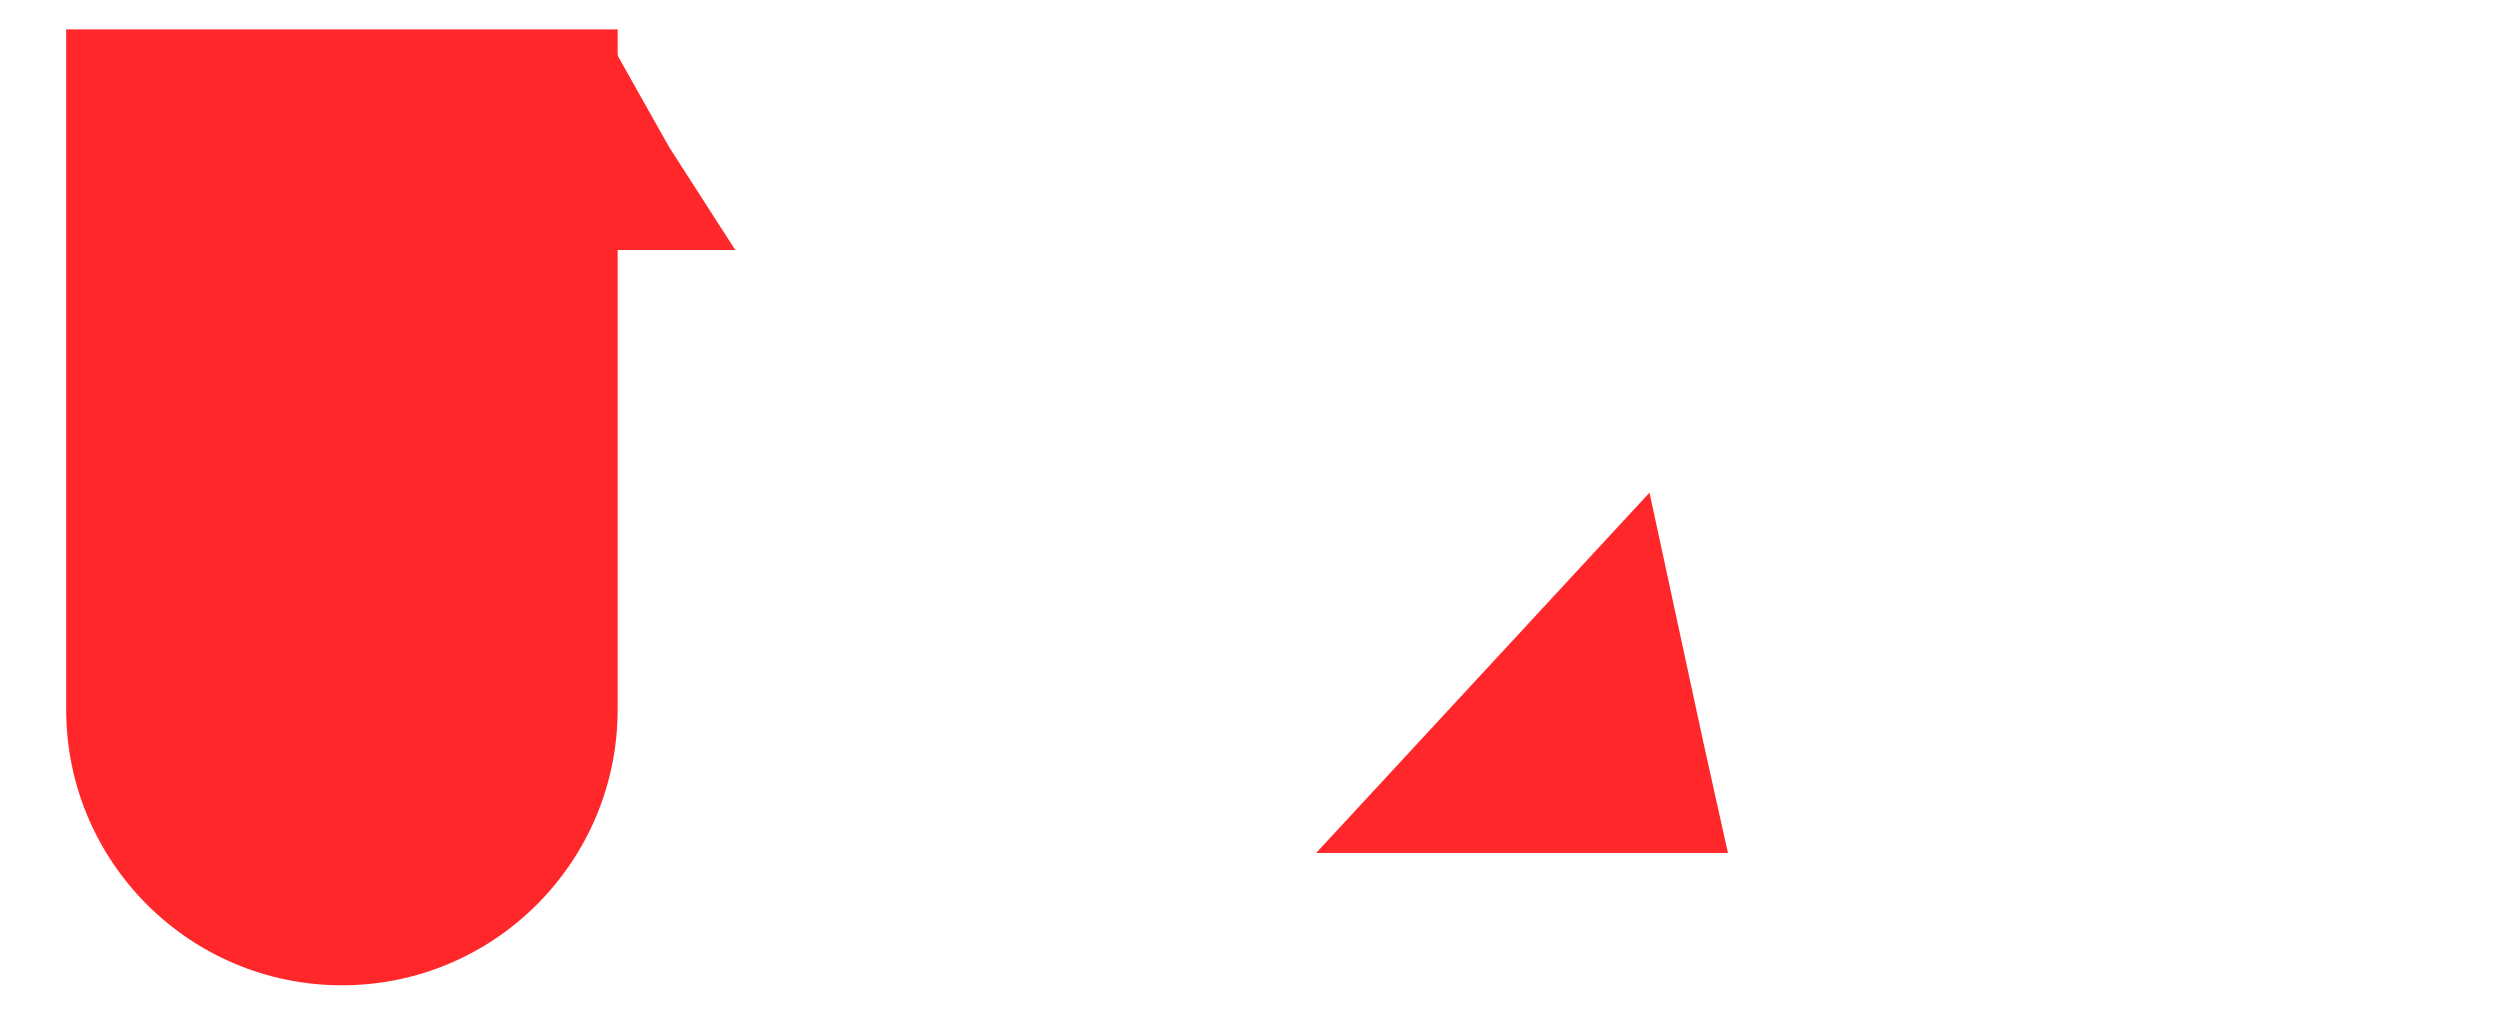 <svg width="340" height="138" viewBox="0 0 340 138" fill="none" xmlns="http://www.w3.org/2000/svg">
<path d="M82 4L91 20L100 34H82V4Z" fill="#FF272A"/>
<path d="M90 101H198L180.947 116H90L96 108.5L90 101Z" fill="white"/>
<g filter="url(#filter0_d_1992_3519)">
<path d="M73 34H225C241.569 34 255 47.431 255 64V86C255 94.284 248.284 101 240 101H73V34Z" fill="white"/>
</g>
<g filter="url(#filter1_d_1992_3519)">
<path d="M7 4H82V96.5C82 117.211 65.211 134 44.5 134V134C23.789 134 7 117.211 7 96.5V4Z" fill="#FF272A"/>
</g>
<g filter="url(#filter2_d_1992_3519)">
<path d="M226.333 67L233.667 101L237 116H181L226.333 67Z" fill="#FF272A"/>
</g>
<defs>
<filter id="filter0_d_1992_3519" x="69" y="32" width="190" height="75" filterUnits="userSpaceOnUse" color-interpolation-filters="sRGB">
<feFlood flood-opacity="0" result="BackgroundImageFix"/>
<feColorMatrix in="SourceAlpha" type="matrix" values="0 0 0 0 0 0 0 0 0 0 0 0 0 0 0 0 0 0 127 0" result="hardAlpha"/>
<feOffset dy="2"/>
<feGaussianBlur stdDeviation="2"/>
<feComposite in2="hardAlpha" operator="out"/>
<feColorMatrix type="matrix" values="0 0 0 0 0 0 0 0 0 0 0 0 0 0 0 0 0 0 0.25 0"/>
<feBlend mode="normal" in2="BackgroundImageFix" result="effect1_dropShadow_1992_3519"/>
<feBlend mode="normal" in="SourceGraphic" in2="effect1_dropShadow_1992_3519" result="shape"/>
</filter>
<filter id="filter1_d_1992_3519" x="5" y="0" width="83" height="138" filterUnits="userSpaceOnUse" color-interpolation-filters="sRGB">
<feFlood flood-opacity="0" result="BackgroundImageFix"/>
<feColorMatrix in="SourceAlpha" type="matrix" values="0 0 0 0 0 0 0 0 0 0 0 0 0 0 0 0 0 0 127 0" result="hardAlpha"/>
<feOffset dx="2"/>
<feGaussianBlur stdDeviation="2"/>
<feComposite in2="hardAlpha" operator="out"/>
<feColorMatrix type="matrix" values="0 0 0 0 0 0 0 0 0 0 0 0 0 0 0 0 0 0 0.25 0"/>
<feBlend mode="normal" in2="BackgroundImageFix" result="effect1_dropShadow_1992_3519"/>
<feBlend mode="normal" in="SourceGraphic" in2="effect1_dropShadow_1992_3519" result="shape"/>
</filter>
<filter id="filter2_d_1992_3519" x="175" y="63" width="64" height="57" filterUnits="userSpaceOnUse" color-interpolation-filters="sRGB">
<feFlood flood-opacity="0" result="BackgroundImageFix"/>
<feColorMatrix in="SourceAlpha" type="matrix" values="0 0 0 0 0 0 0 0 0 0 0 0 0 0 0 0 0 0 127 0" result="hardAlpha"/>
<feOffset dx="-2"/>
<feGaussianBlur stdDeviation="2"/>
<feComposite in2="hardAlpha" operator="out"/>
<feColorMatrix type="matrix" values="0 0 0 0 0 0 0 0 0 0 0 0 0 0 0 0 0 0 0.25 0"/>
<feBlend mode="normal" in2="BackgroundImageFix" result="effect1_dropShadow_1992_3519"/>
<feBlend mode="normal" in="SourceGraphic" in2="effect1_dropShadow_1992_3519" result="shape"/>
</filter>
</defs>
</svg>
